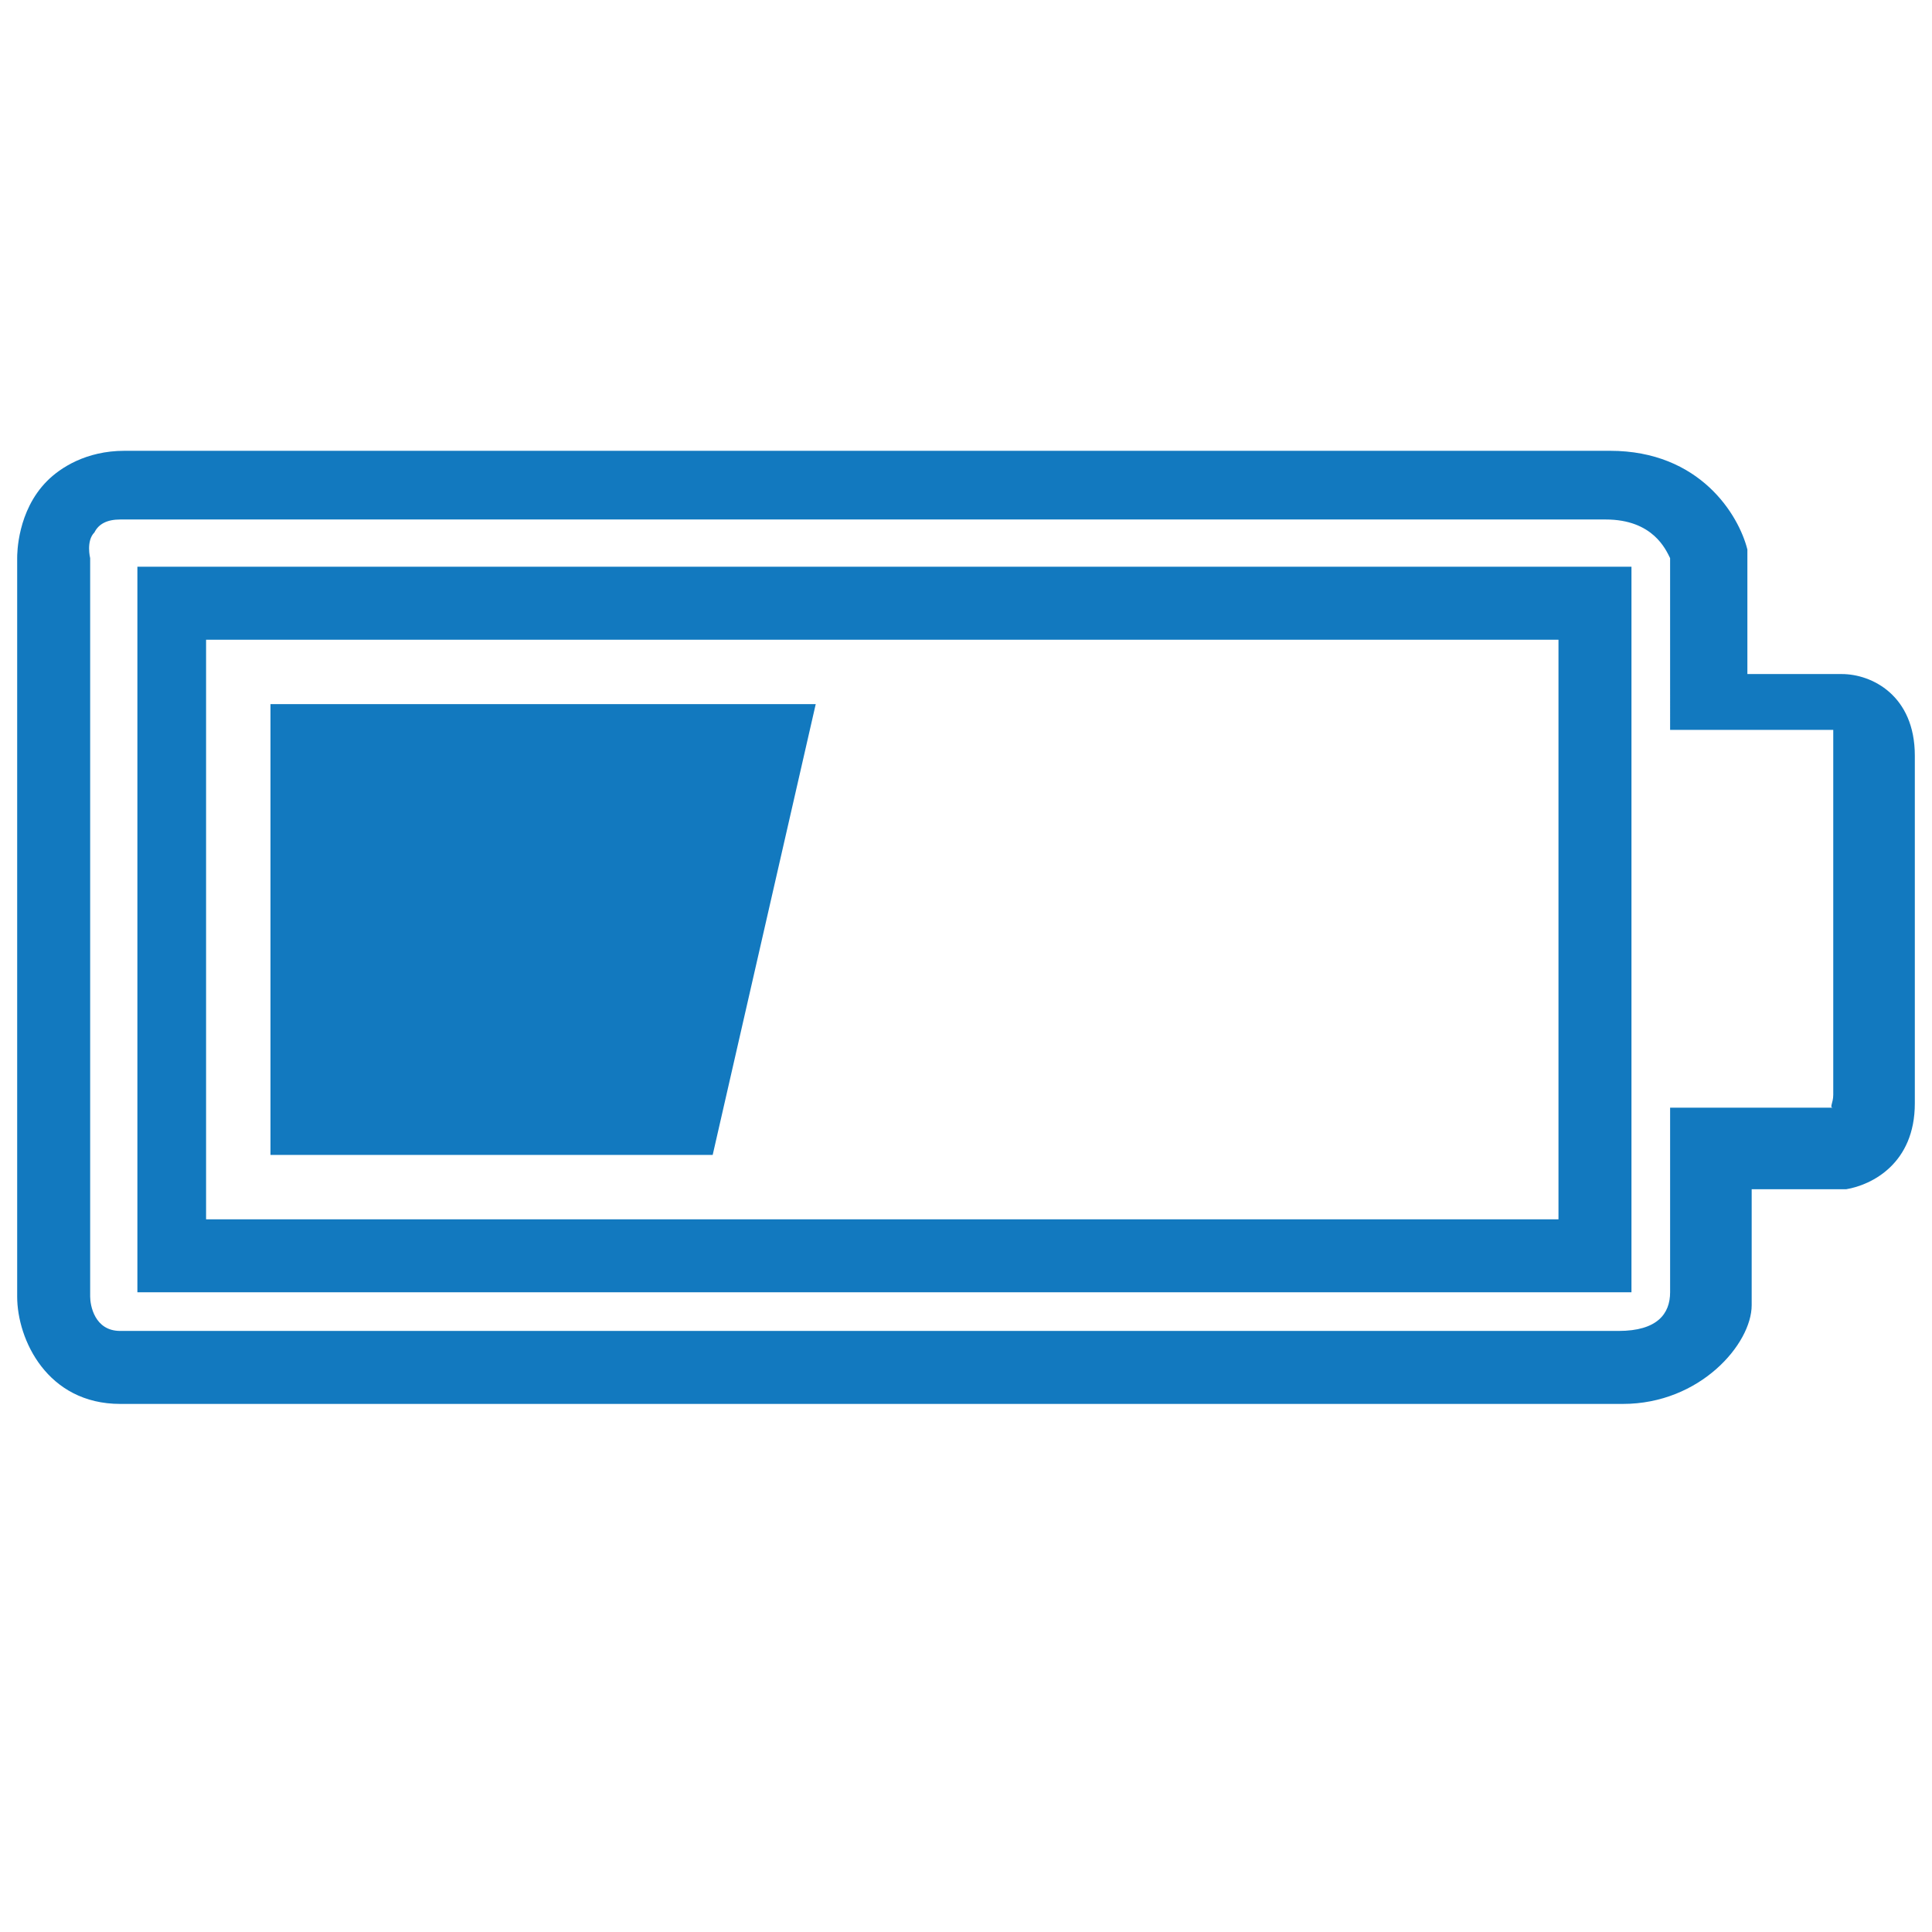 <?xml version="1.0" encoding="utf-8"?>
<!-- Generator: Adobe Illustrator 18.1.1, SVG Export Plug-In . SVG Version: 6.00 Build 0)  -->
<svg version="1.1" id="Layer_1" xmlns="http://www.w3.org/2000/svg" xmlns:xlink="http://www.w3.org/1999/xlink" x="0px" y="0px"
	 viewBox="10 0 45 45" enable-background="new 10 0 45 45" xml:space="preserve">
<g>
	<path fill="#1279BF" d="M47.8,32.7H12.8c-1.7,0-2.4-1.5-2.4-2.5V13c0-0.1,0-1.1,0.7-1.8c0.3-0.3,0.9-0.7,1.8-0.7h34.6
		c2.1,0,3,1.5,3.2,2.3V13v2.7h2.2c0.7,0,1.7,0.5,1.7,1.9v8.1c0,1.4-1,1.9-1.6,2h-2.2v2.7C50.8,31.3,49.6,32.7,47.8,32.7z M12.8,12.1
		c-0.3,0-0.5,0.1-0.6,0.3C12,12.6,12.1,13,12.1,13v17.2c0,0.2,0.1,0.8,0.7,0.8h34.9c0.9,0,1.2-0.4,1.2-0.9v-4.3h3.8
		c-0.1,0,0-0.1,0-0.3v-8.2c0-0.2,0-0.2,0-0.3h-3.8V13c-0.1-0.2-0.4-0.9-1.5-0.9L12.8,12.1L12.8,12.1z M48,30.1H13.2V13.2H48V30.1z
		 M14.8,28.4h31.5V14.9H14.8V28.4z"/>
	<polygon fill="#1279BF" points="16.3,16.4 29,16.4 26.6,26.9 16.3,26.9 	"/>
</g>
</svg>
